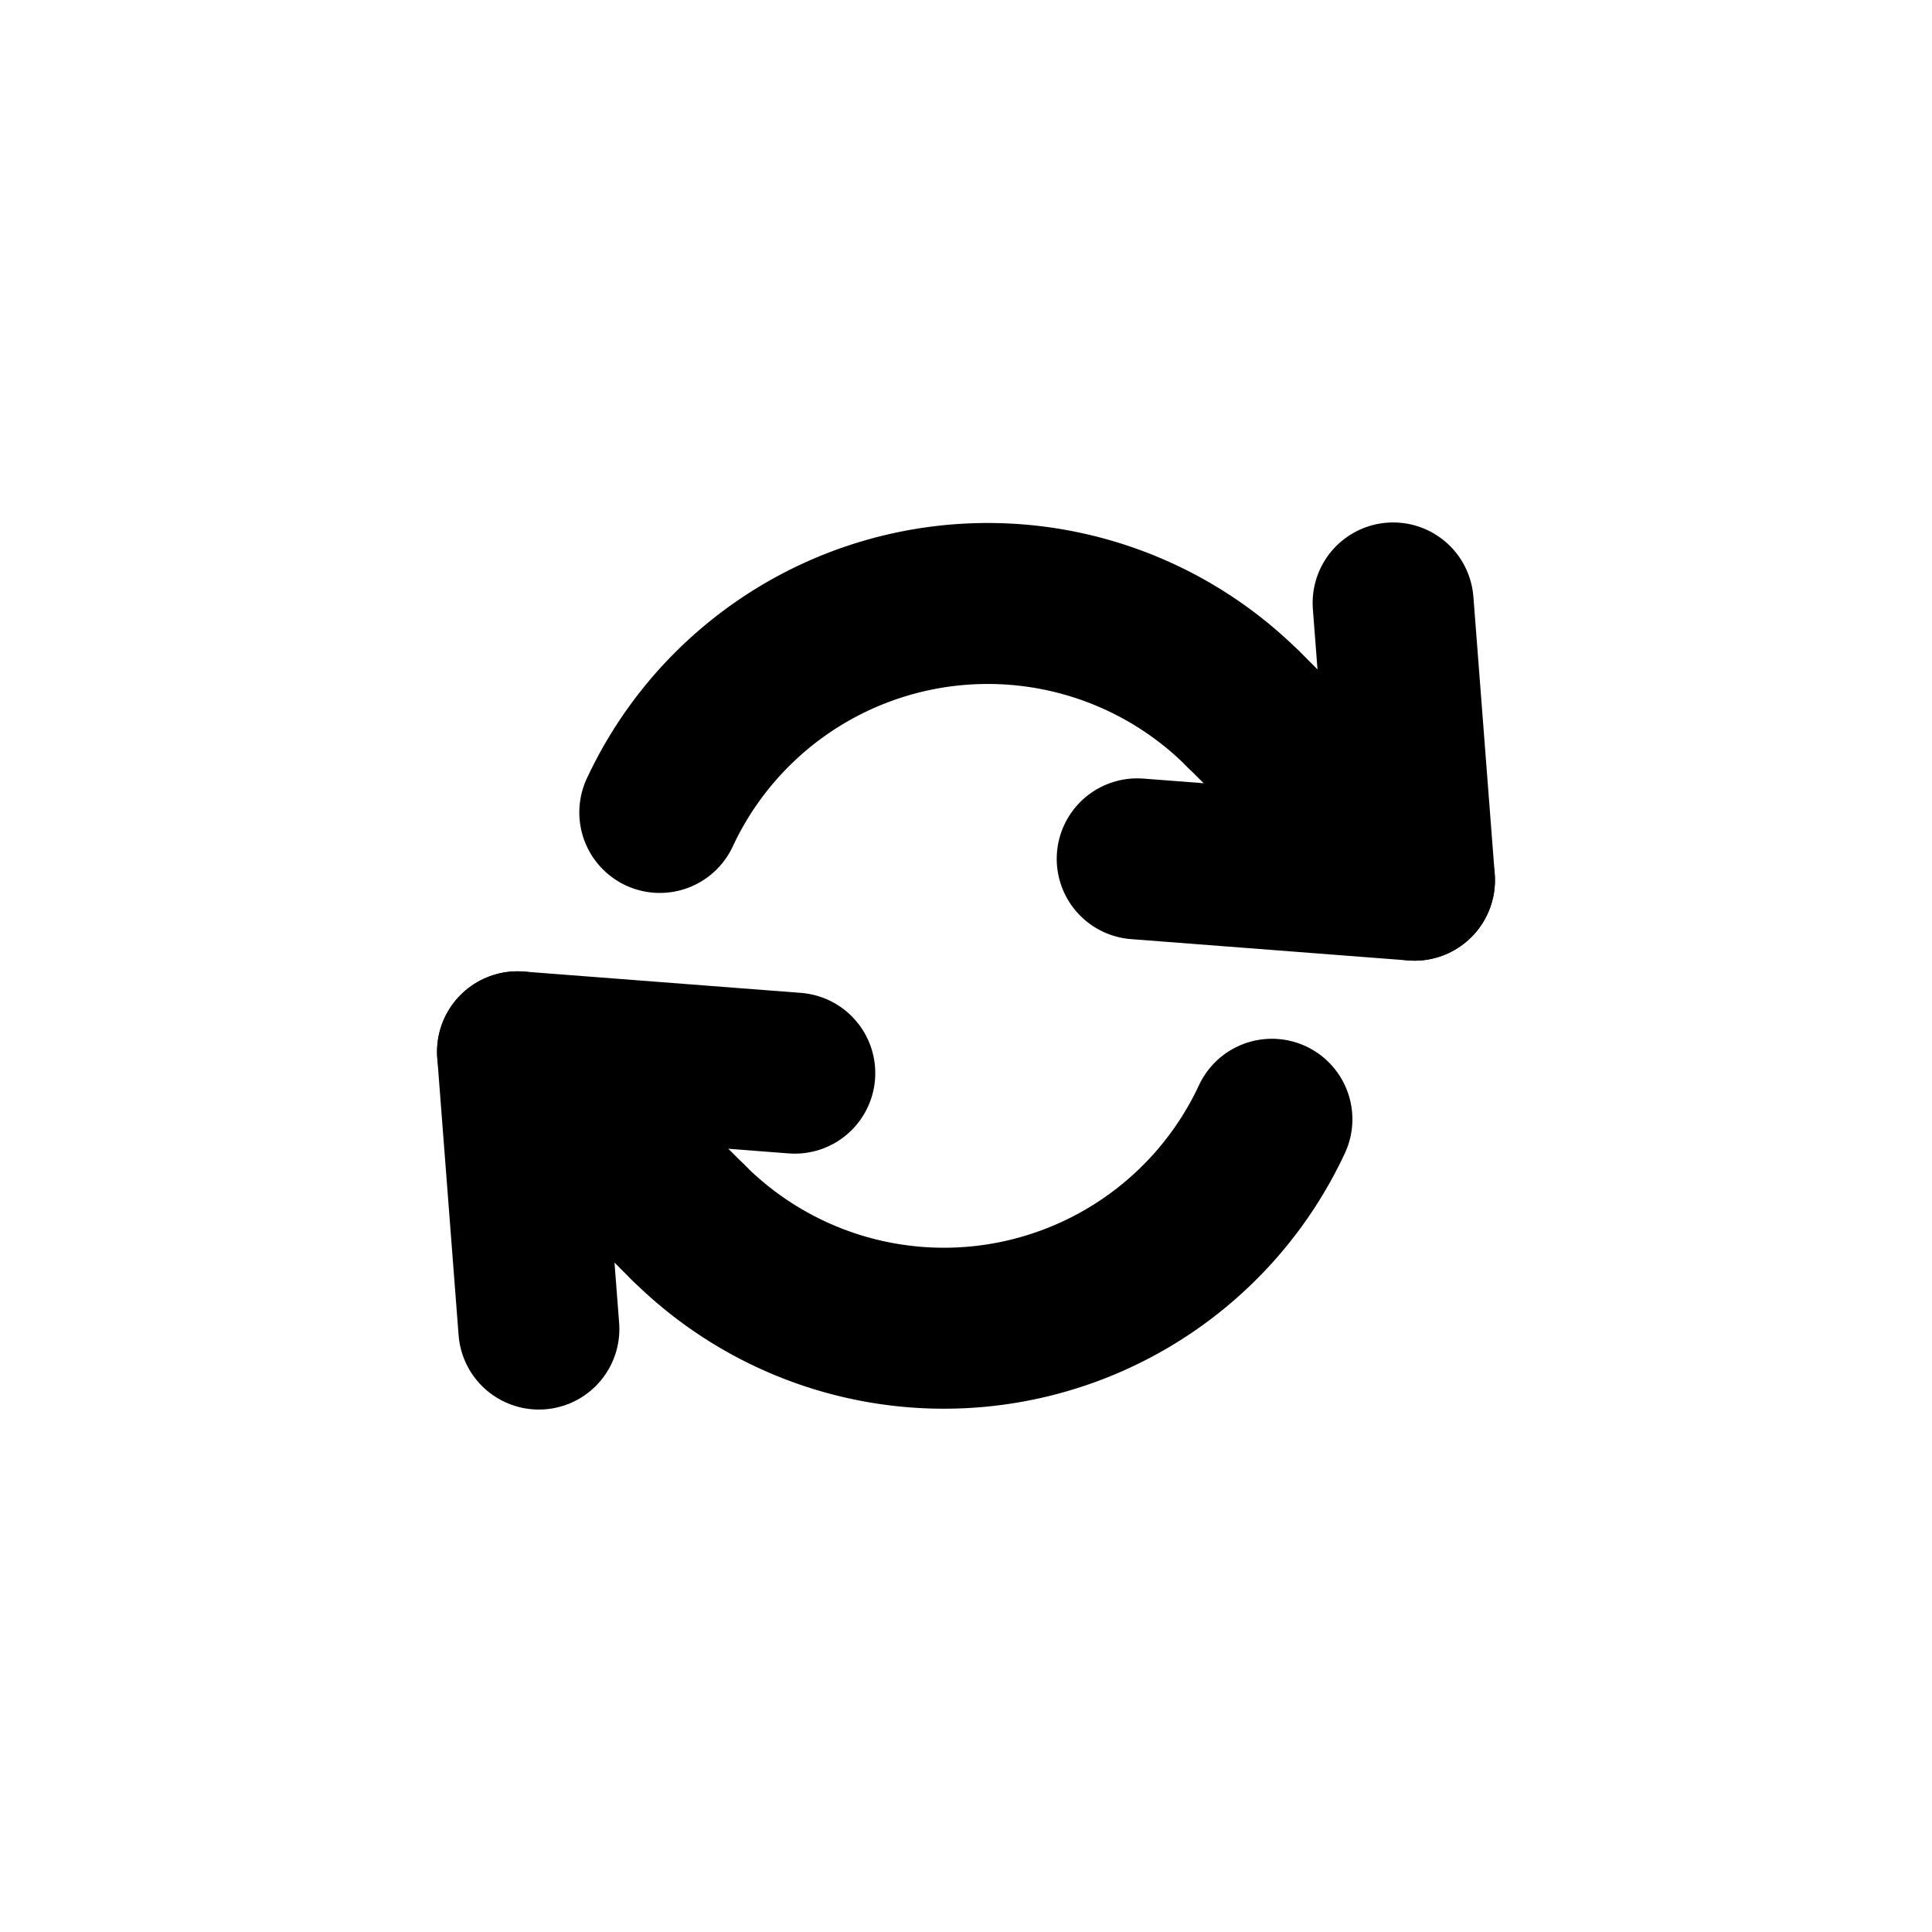 <?xml version="1.0" encoding="UTF-8" standalone="no"?>
<!-- Created with Inkscape (http://www.inkscape.org/) -->

<svg
   width="24"
   height="24"
   viewBox="0 0 24 24"
   version="1.1"
   id="svg5"
   xml:space="preserve"
   inkscape:version="1.2.2 (b0a8486541, 2022-12-01)"
   sodipodi:docname="refresh.svg"
   xmlns:inkscape="http://www.inkscape.org/namespaces/inkscape"
   xmlns:sodipodi="http://sodipodi.sourceforge.net/DTD/sodipodi-0.dtd"
   xmlns="http://www.w3.org/2000/svg"
   xmlns:svg="http://www.w3.org/2000/svg"><sodipodi:namedview
     id="namedview7"
     pagecolor="#ffffff"
     bordercolor="#000000"
     borderopacity="0.25"
     inkscape:showpageshadow="2"
     inkscape:pageopacity="0.0"
     inkscape:pagecheckerboard="0"
     inkscape:deskcolor="#d1d1d1"
     inkscape:document-units="px"
     showgrid="true"
     inkscape:zoom="19.135016"
     inkscape:cx="17.428781"
     inkscape:cy="19.388539"
     inkscape:window-width="1920"
     inkscape:window-height="1019"
     inkscape:window-x="0"
     inkscape:window-y="0"
     inkscape:window-maximized="1"
     inkscape:current-layer="layer1"
     showguides="false"><inkscape:grid
       type="xygrid"
       id="grid2683"
       empspacing="4"
       originx="0"
       originy="0" /></sodipodi:namedview><defs
     id="defs2" /><g
     inkscape:label="Layer 1"
     inkscape:groupmode="layer"
     id="layer1"><path
       style="fill:none;stroke:#000000;stroke-width:2;stroke-linecap:round;stroke-linejoin:round;stroke-dasharray:none"
       d="M 14.127,10.669 17.571,10.934 17.306,7.49"
       id="path5450"
       sodipodi:nodetypes="ccc" /><path
       style="fill:none;stroke:#000000;stroke-width:2;stroke-linecap:round;stroke-linejoin:round;stroke-dasharray:none"
       id="path45467"
       sodipodi:type="arc"
       sodipodi:cx="-17.158791"
       sodipodi:cy="-0.19685423"
       sodipodi:rx="4.4961004"
       sodipodi:ry="4.4961004"
       sodipodi:start="4.712389"
       sodipodi:end="0.34906585"
       sodipodi:open="true"
       sodipodi:arc-type="arc"
       d="m -17.159,-4.693 a 4.496,4.496 0 0 1 3.683,1.917 4.496,4.496 0 0 1 0.542,4.117"
       transform="matrix(-0.707,-0.707,-0.707,0.707,0,0)" /><path
       style="fill:none;stroke:#000000;stroke-width:2;stroke-linecap:round;stroke-linejoin:round;stroke-dasharray:none"
       d="M 15.452,8.815 17.571,10.934"
       id="path45469" /><path
       style="fill:none;stroke:#000000;stroke-width:2;stroke-linecap:round;stroke-linejoin:round;stroke-dasharray:none"
       d="M 9.873,13.331 6.429,13.066 6.694,16.51"
       id="path2454"
       sodipodi:nodetypes="ccc" /><path
       style="fill:none;stroke:#000000;stroke-width:2;stroke-linecap:round;stroke-linejoin:round;stroke-dasharray:none"
       d="M 8.548,15.185 6.429,13.066"
       id="path2456" /><path
       style="fill:none;stroke:#000000;stroke-width:2;stroke-linecap:round;stroke-linejoin:round;stroke-dasharray:none"
       id="path2512"
       sodipodi:type="arc"
       sodipodi:cx="16.782335"
       sodipodi:cy="-0.19685423"
       sodipodi:rx="4.4961004"
       sodipodi:ry="4.4961004"
       sodipodi:start="4.712389"
       sodipodi:end="0.34906585"
       sodipodi:open="true"
       sodipodi:arc-type="arc"
       d="m 16.782,-4.693 a 4.496,4.496 0 0 1 3.683,1.917 4.496,4.496 0 0 1 0.542,4.117"
       transform="matrix(0.707,0.707,0.707,-0.707,0,0)" /></g></svg>
